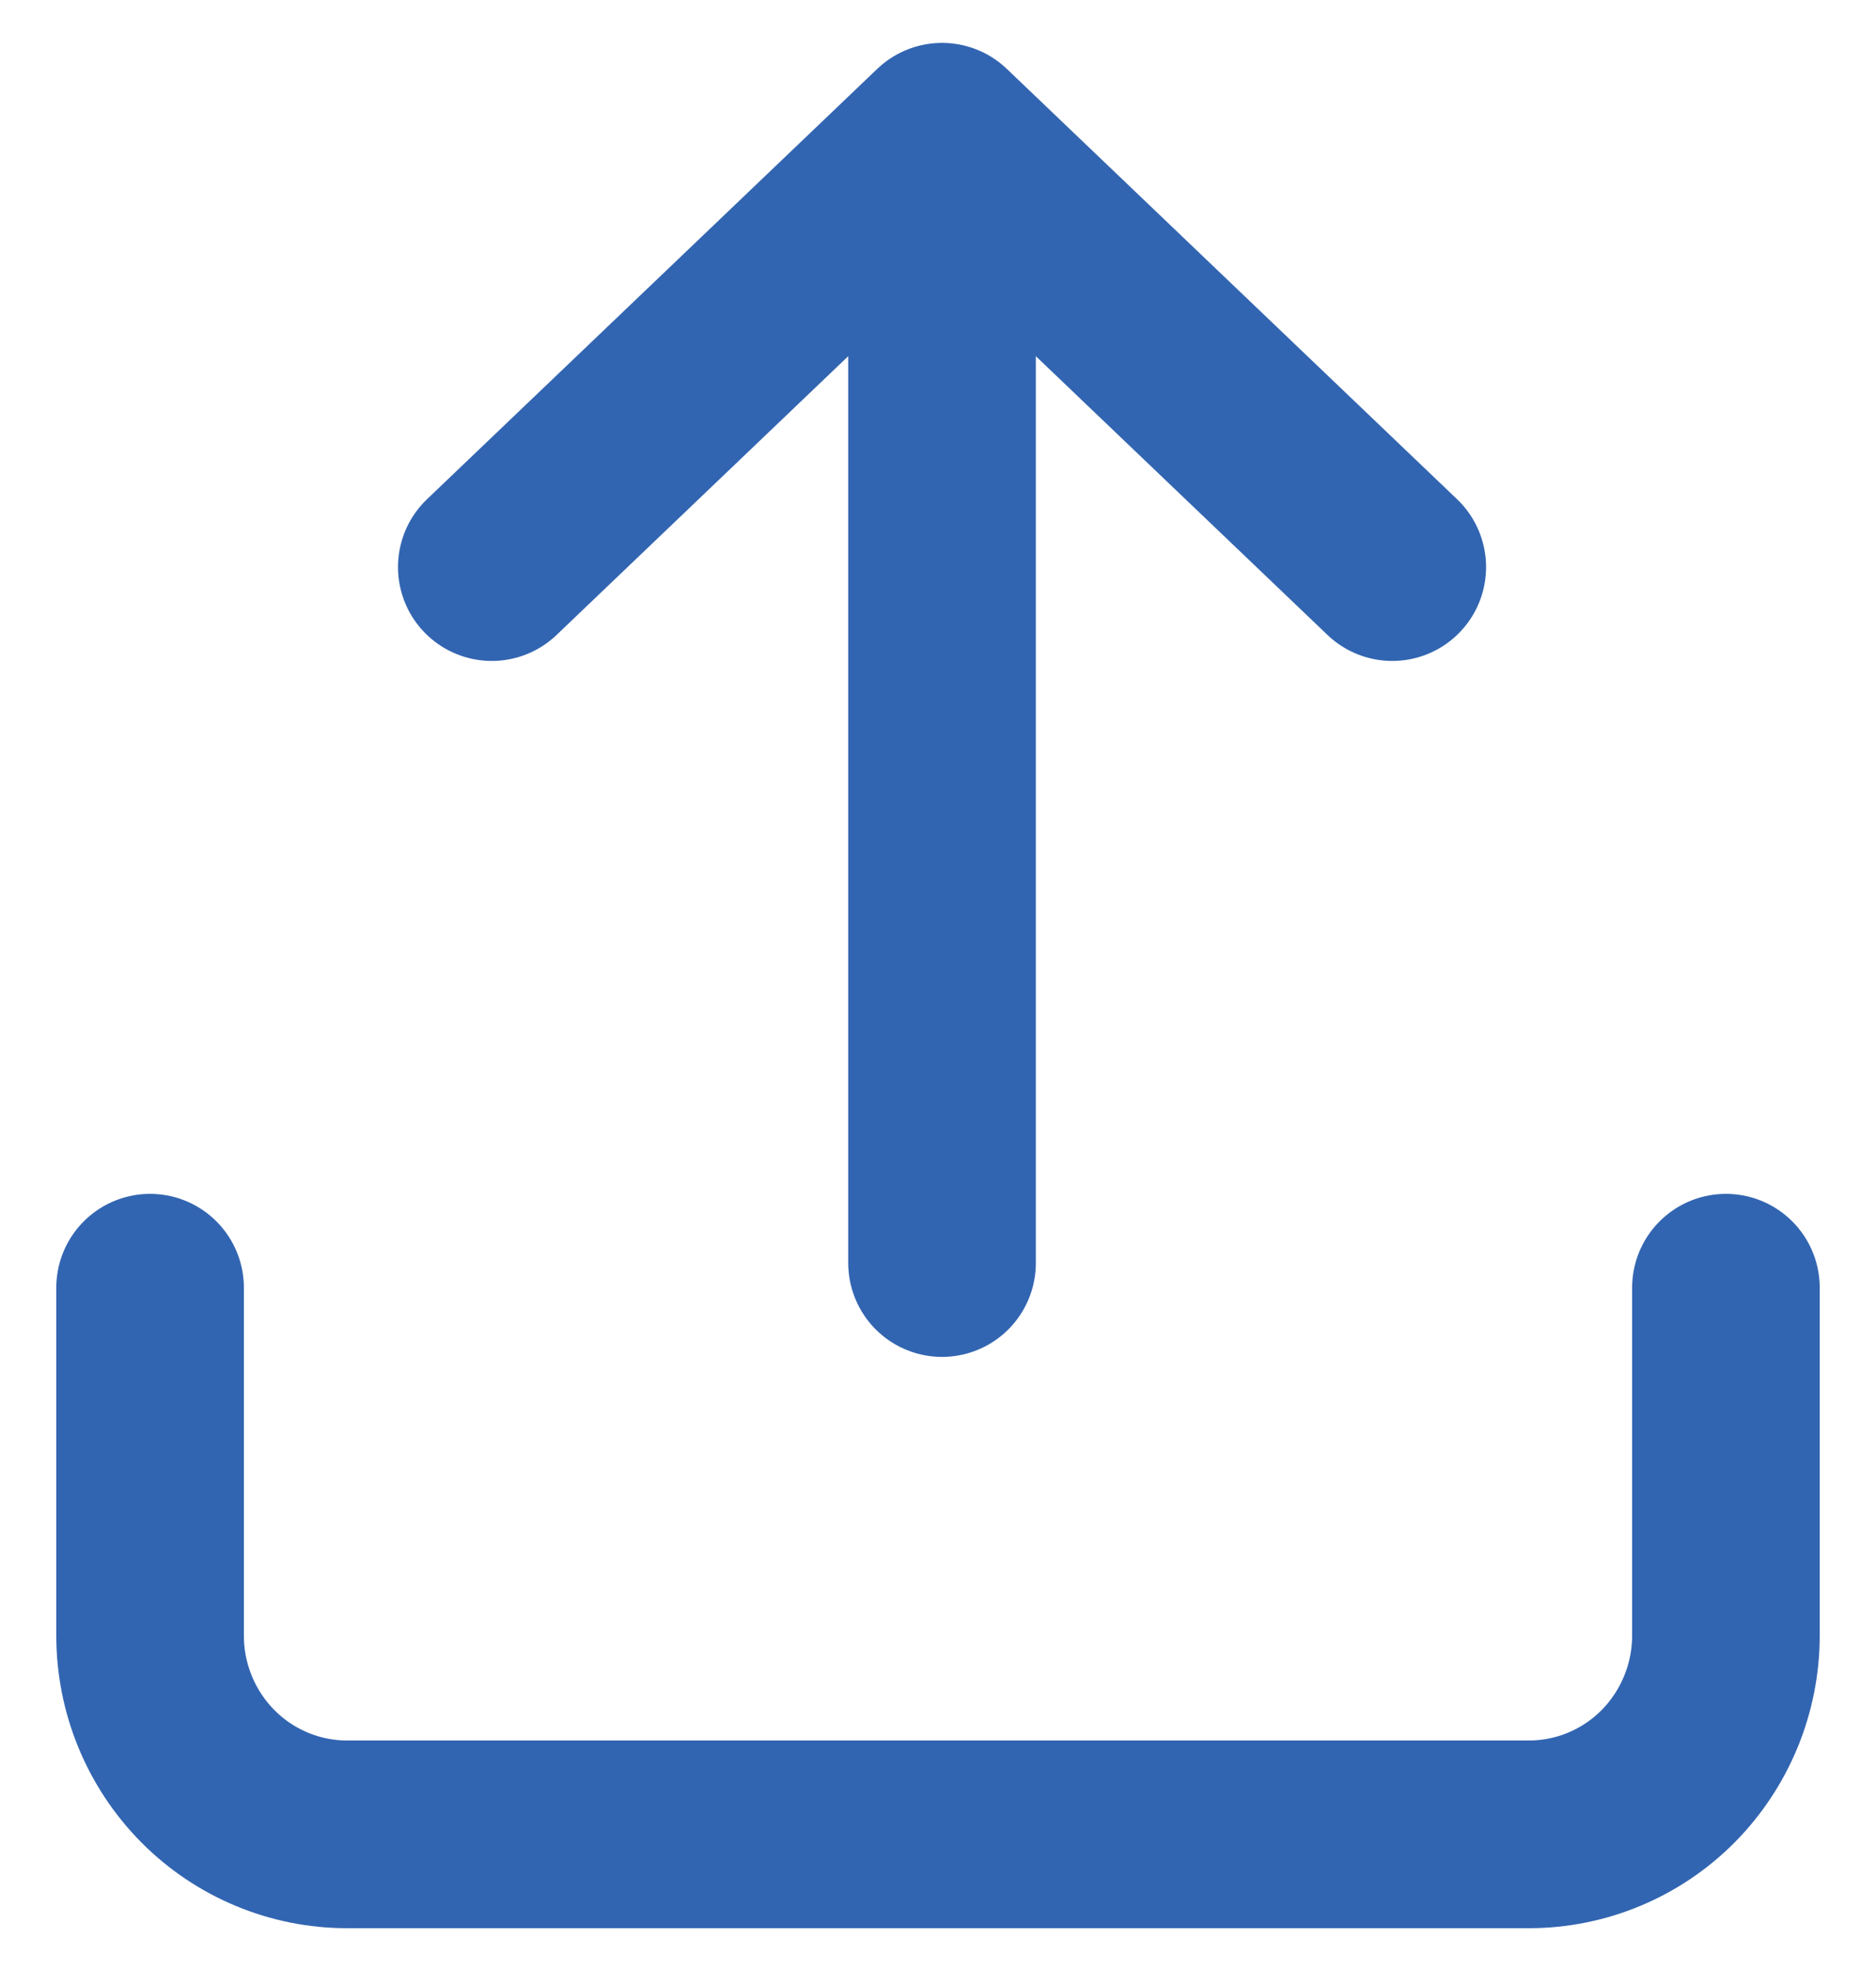 <svg width="20" height="21" viewBox="0 0 20 21" fill="none" xmlns="http://www.w3.org/2000/svg">
<path d="M1.6 13.72V17.426C1.6 17.988 1.821 18.526 2.215 18.924C2.609 19.321 3.143 19.544 3.7 19.544H16.3C16.857 19.544 17.391 19.321 17.785 18.924C18.178 18.526 18.4 17.988 18.4 17.426V13.72M10.043 13.457L10.043 1.457M10.043 1.457L5.243 6.042M10.043 1.457L14.843 6.042" stroke="#3265B1" stroke-width="2" stroke-linecap="round" stroke-linejoin="round"/>
</svg>
